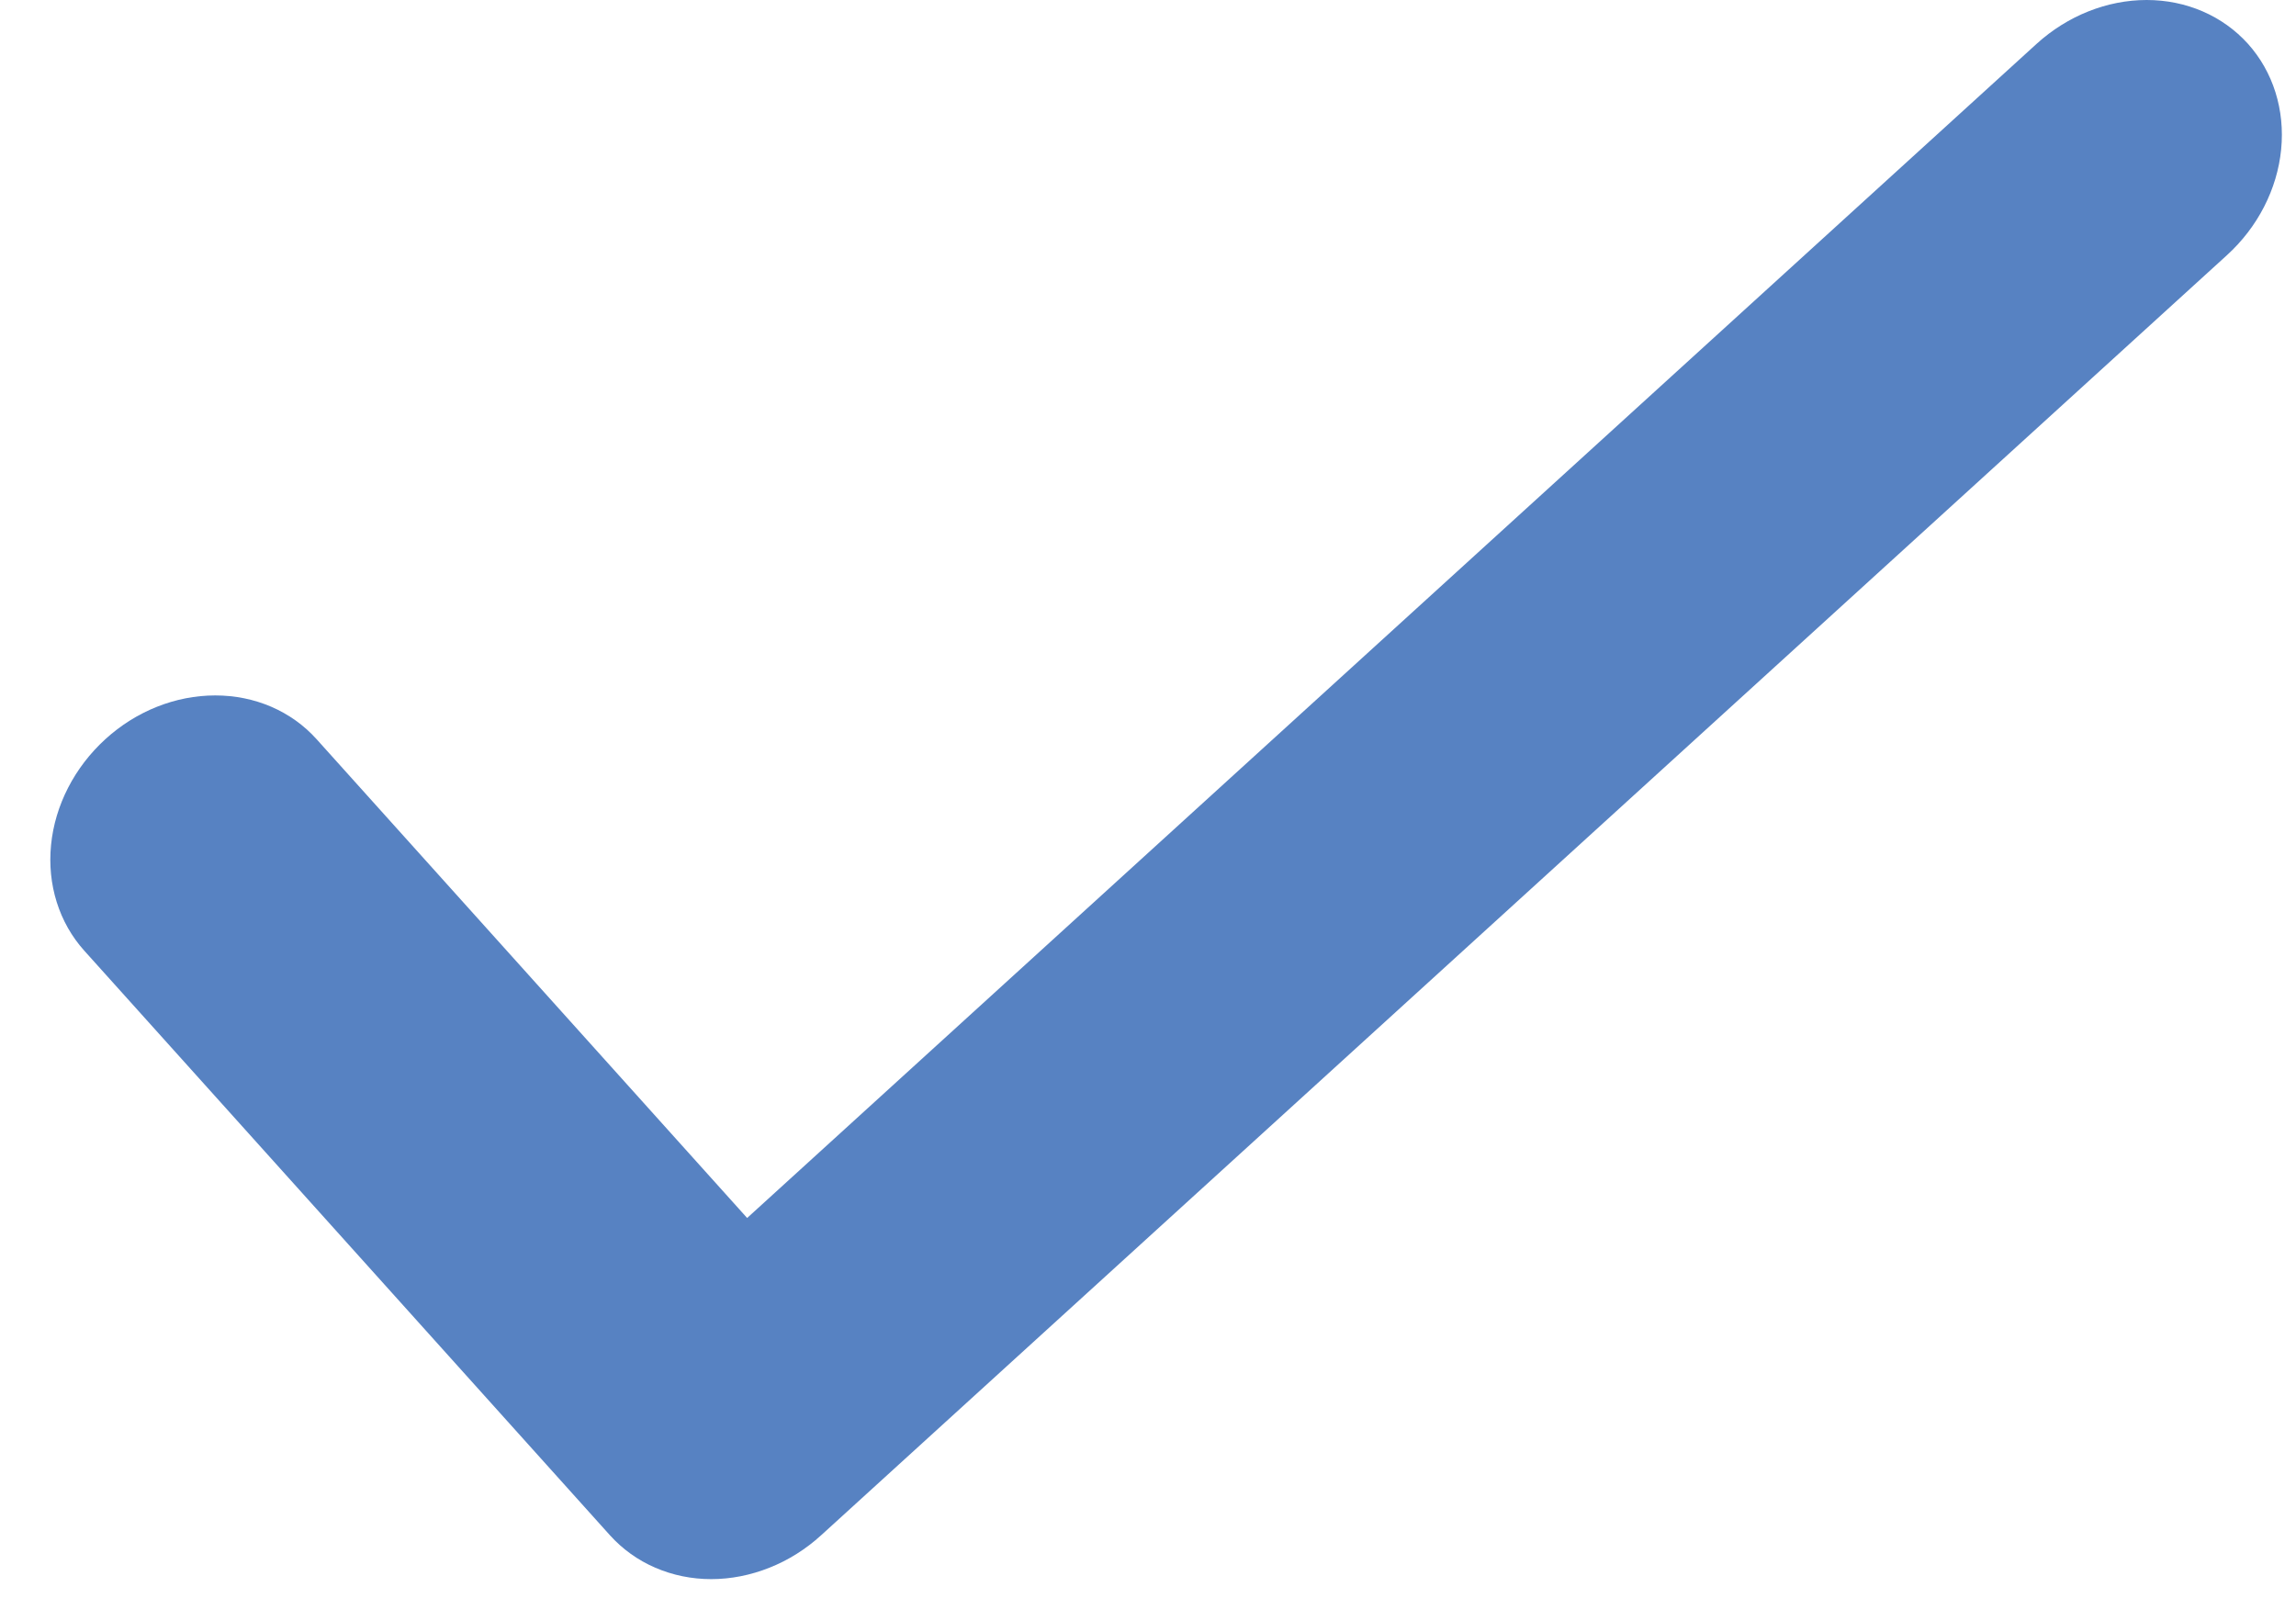 <svg width="17" height="12" viewBox="0 0 17 12" fill="none" xmlns="http://www.w3.org/2000/svg">
    <path d="M4.516 11.367C4.609 11.47 4.723 11.552 4.851 11.607C4.98 11.663 5.121 11.692 5.266 11.692C5.411 11.692 5.558 11.663 5.698 11.607C5.837 11.552 5.967 11.47 6.08 11.367L16.488 1.89C16.716 1.683 16.861 1.401 16.89 1.107C16.919 0.814 16.831 0.532 16.644 0.324C16.457 0.117 16.188 9.28248e-09 15.894 0C15.601 -9.28244e-09 15.308 0.117 15.08 0.324L5.532 9.018L2.344 5.473C2.157 5.265 1.887 5.149 1.594 5.149C1.3 5.149 1.008 5.265 0.78 5.473C0.552 5.681 0.407 5.962 0.378 6.256C0.349 6.549 0.437 6.831 0.624 7.039L4.516 11.367Z"
          fill="#5782c2"/>
</svg>
